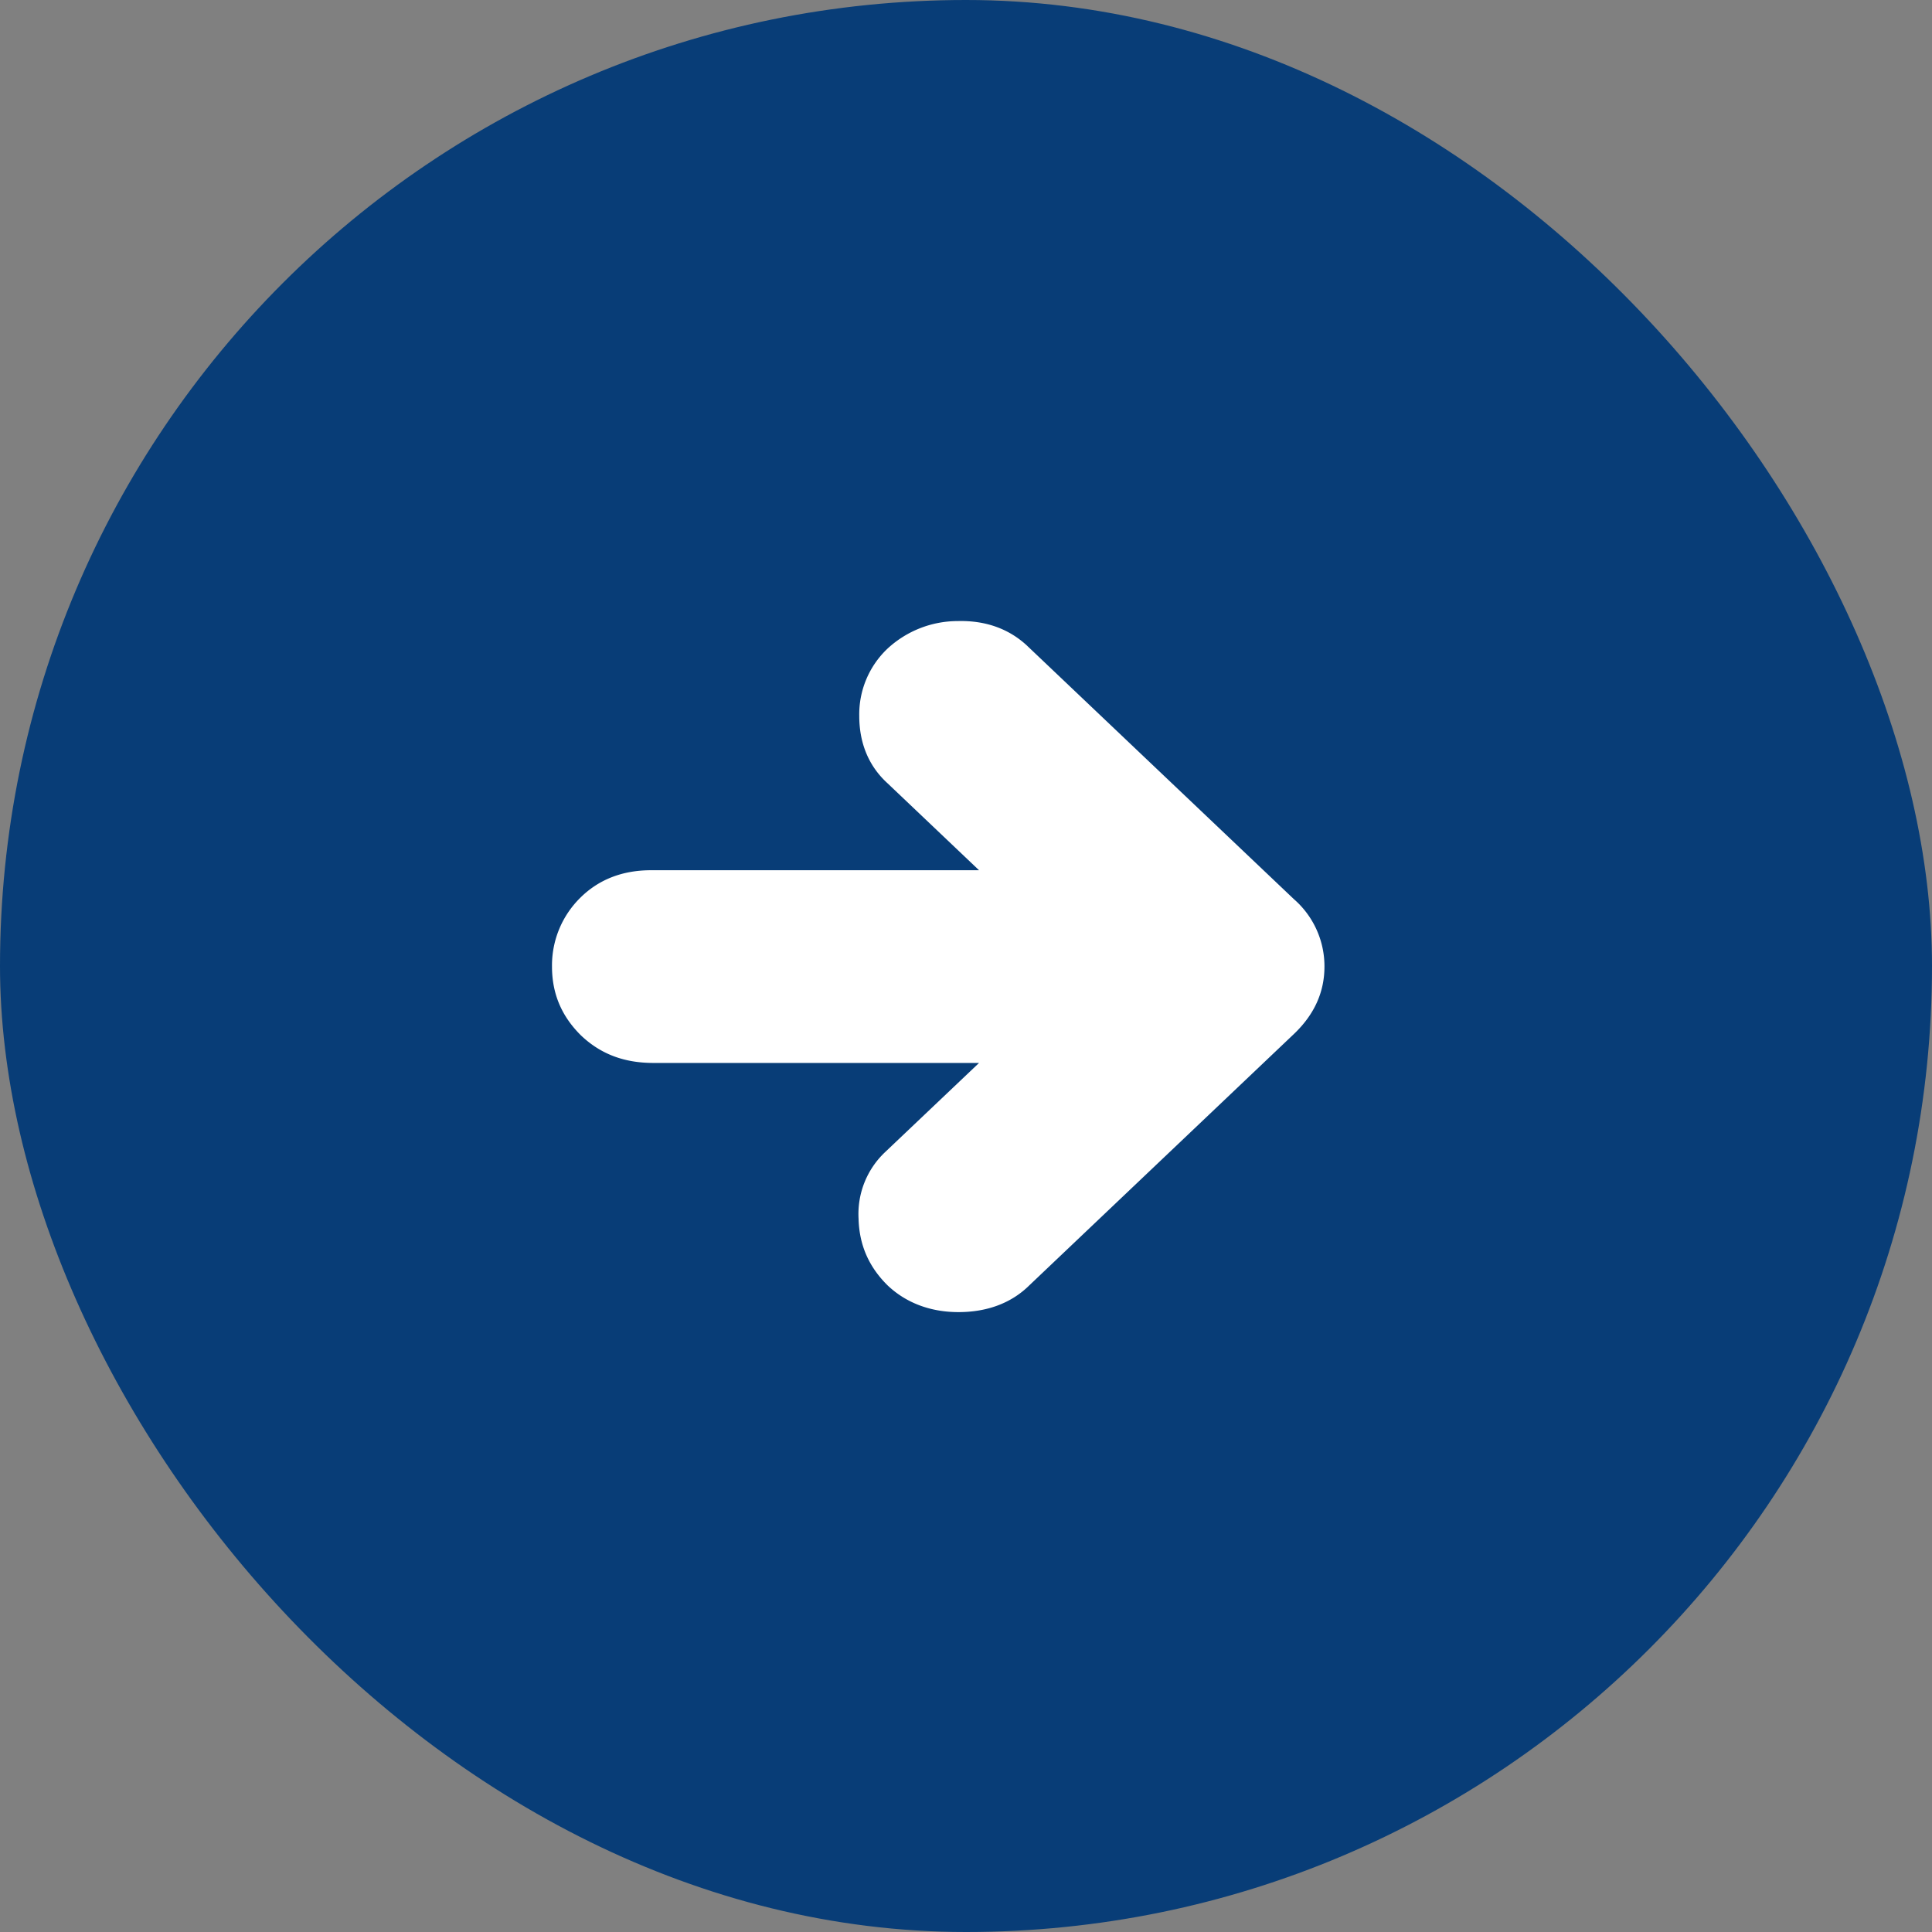 <svg width="28" height="28" fill="none" xmlns="http://www.w3.org/2000/svg"><rect width="100%" height="100%" fill="#808080" stroke="none"/><rect width="28" height="28" rx="14" fill="#083D77"/><path d="M14.896 9.368c-.265-.252-.608-.378-1.017-.367a1.5 1.5 0 0 0-1.016.399 1.311 1.311 0 0 0-.41.976c0 .388.133.724.41.976l1.326 1.26H9.437c-.42 0-.763.137-1.028.4a1.376 1.376 0 0 0-.409.996c0 .4.144.725.42.998.287.273.63.399 1.05.399h4.719l-1.36 1.291a1.232 1.232 0 0 0-.386.966c.01.389.154.703.42.966.265.252.618.388 1.027.388.41 0 .763-.126 1.028-.388l3.835-3.643c.298-.284.442-.61.442-.976a1.29 1.29 0 0 0-.442-.977l-3.868-3.674.011.01Z" fill="#fff"/></svg>